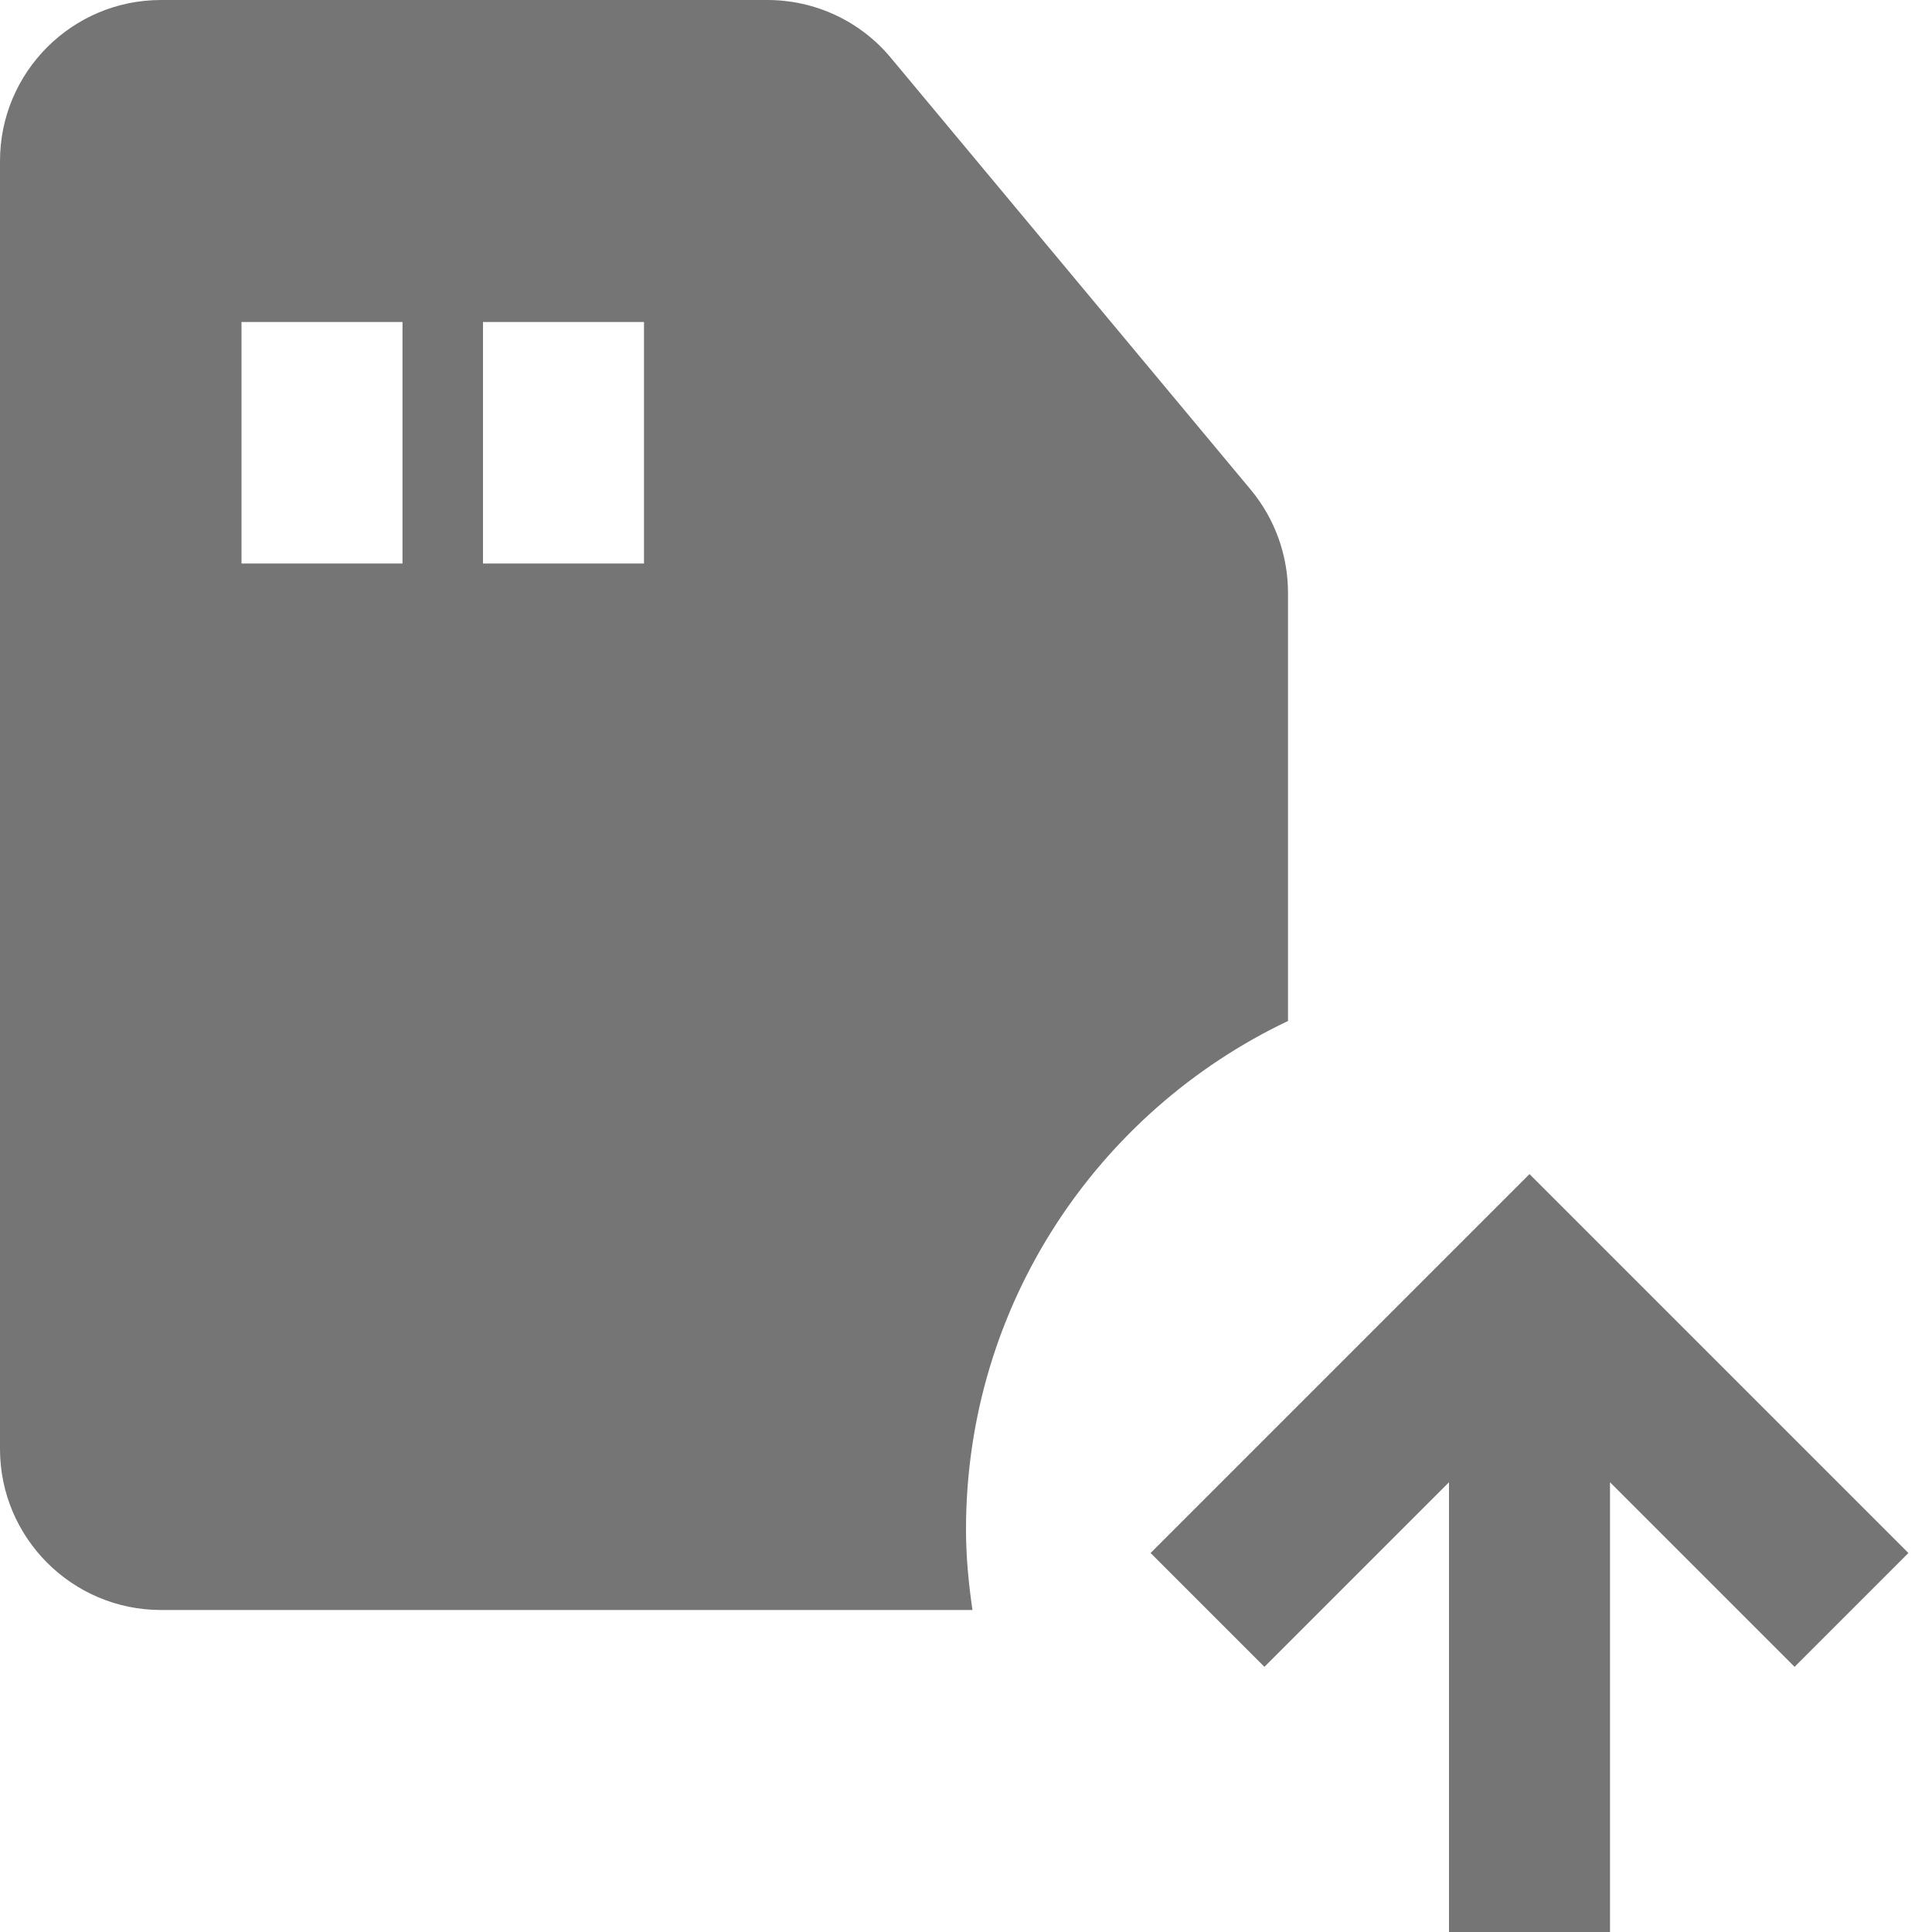 <?xml version="1.0" encoding="utf-8"?>
<!-- Generator: Adobe Illustrator 17.1.0, SVG Export Plug-In . SVG Version: 6.00 Build 0)  -->
<!DOCTYPE svg PUBLIC "-//W3C//DTD SVG 1.1//EN" "http://www.w3.org/Graphics/SVG/1.1/DTD/svg11.dtd">
<svg version="1.1" xmlns="http://www.w3.org/2000/svg" xmlns:xlink="http://www.w3.org/1999/xlink" x="0px" y="0px" width="24px"
	 height="24px" viewBox="0 0 24 24" enable-background="new 0 0 24 24" xml:space="preserve">
<g id="Frame_-_24px">
	<rect fill="none" width="24" height="24"/>
</g>
<g id="Filled_Icons">
	<g>
		<path fill="#757575" d="M12,19c0-2.791,1.637-5.193,4-6.317v-5.32c0-0.467-0.164-0.921-0.463-1.28L11.068,0.72
			C10.688,0.262,10.127,0,9.531,0H2C0.897,0,0,0.896,0,2v16c0,1.103,0.897,2,2,2h10.08C12.033,19.673,12,19.341,12,19z M5,7H3V4h2V7
			z M8,7H6V4h2V7z"/>
		<polygon fill="#757575" points="23.707,19.292 19,14.585 14.293,19.292 15.707,20.706 18,18.413 18,24 20,24 20,18.413 
			22.293,20.706 		"/>
	</g>
</g>
</svg>
